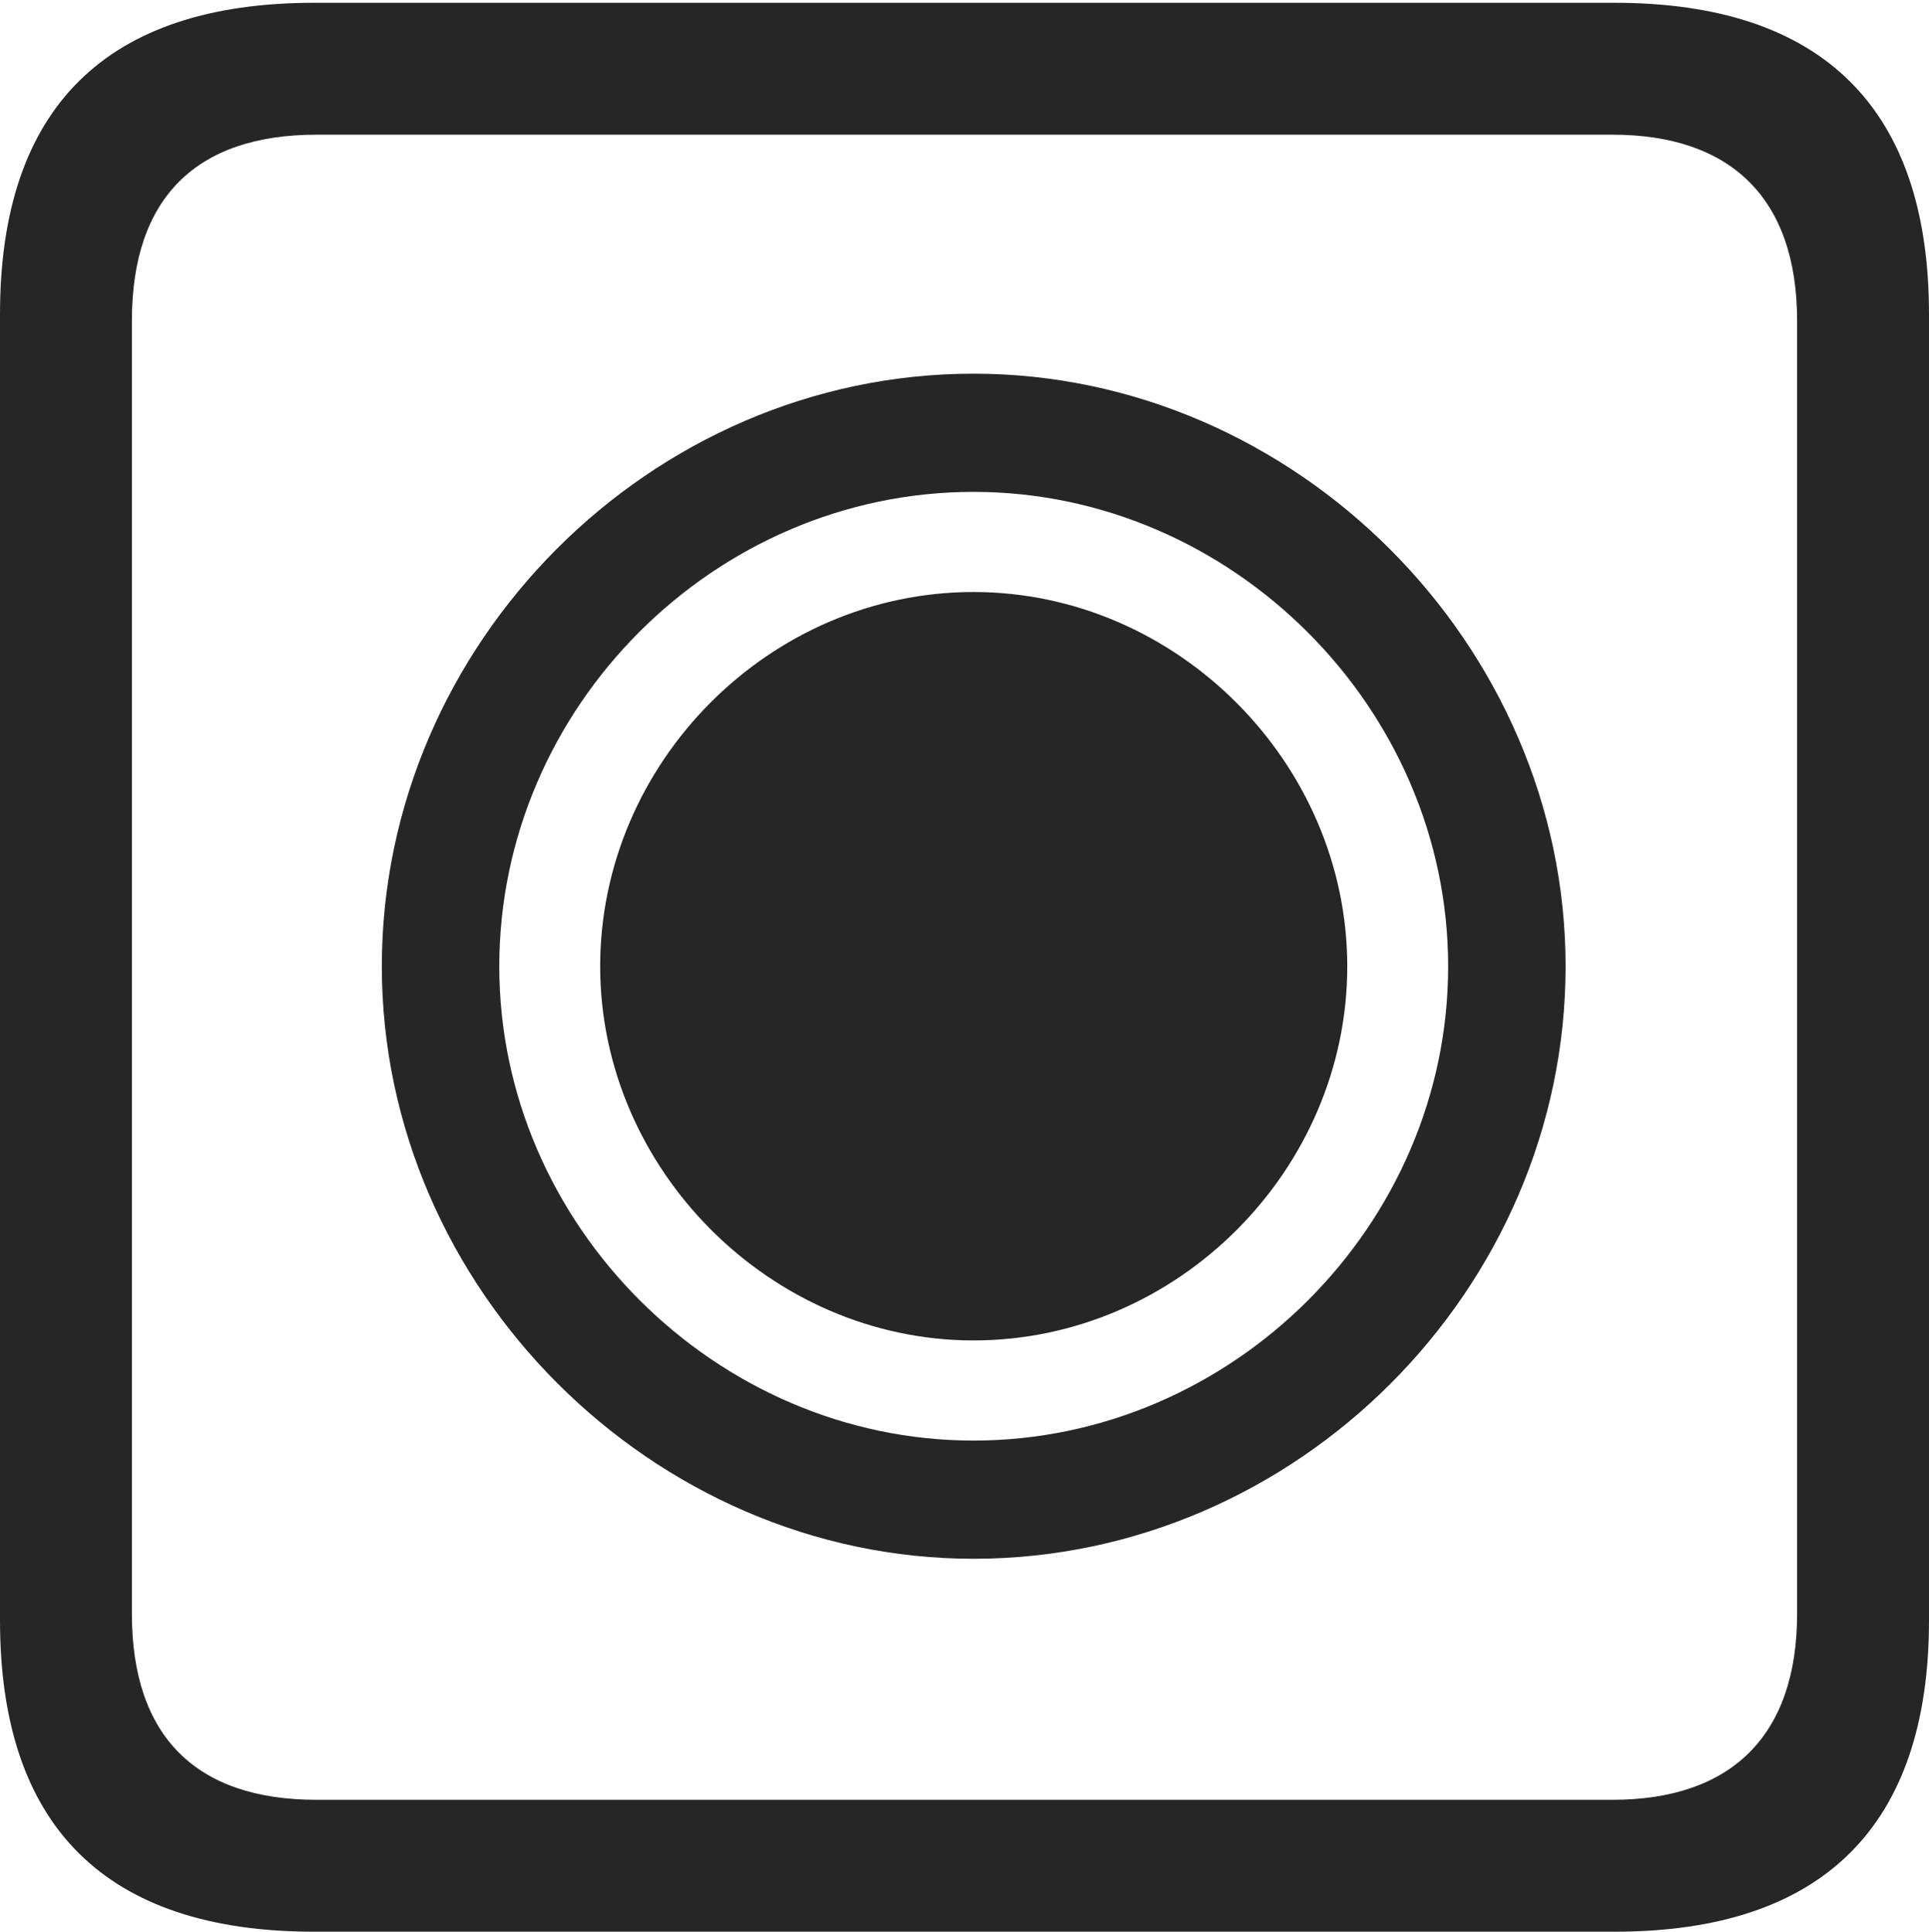 <?xml version="1.0" encoding="UTF-8"?>
<!--Generator: Apple Native CoreSVG 232.5-->
<!DOCTYPE svg
PUBLIC "-//W3C//DTD SVG 1.1//EN"
       "http://www.w3.org/Graphics/SVG/1.1/DTD/svg11.dtd">
<svg version="1.1" xmlns="http://www.w3.org/2000/svg" xmlns:xlink="http://www.w3.org/1999/xlink" width="88.409" height="88.537">
 <g>
  <rect height="88.537" opacity="0" width="88.409" x="0" y="0"/>
  <path d="M14.394 88.537L74.001 88.537C83.573 88.537 88.409 83.656 88.409 74.263L88.409 14.402C88.409 5.009 83.573 0.128 74.001 0.128L14.394 0.128C4.87 0.128 0 4.93 0 14.402L0 74.263C0 83.735 4.87 88.537 14.394 88.537ZM14.506 82.492C9.003 82.492 6.045 79.602 6.045 73.963L6.045 14.702C6.045 9.063 9.003 6.173 14.506 6.173L73.903 6.173C79.297 6.173 82.364 9.063 82.364 14.702L82.364 73.963C82.364 79.602 79.297 82.492 73.903 82.492Z" fill="#000000" fill-opacity="0.85"/>
  <path d="M44.618 71.444C59.428 71.444 71.753 59.07 71.753 44.293C71.753 29.535 59.346 17.127 44.618 17.127C29.826 17.127 17.5 29.501 17.5 44.293C17.5 59.036 29.908 71.444 44.618 71.444ZM44.618 66.027C32.805 66.027 22.883 56.124 22.883 44.293C22.883 32.413 32.756 22.544 44.618 22.544C56.449 22.544 66.371 32.447 66.371 44.293C66.371 56.158 56.467 66.027 44.618 66.027ZM44.618 61.437C53.975 61.437 61.747 53.617 61.747 44.293C61.747 34.973 53.941 27.134 44.618 27.134C35.264 27.134 27.507 34.954 27.507 44.293C27.507 53.583 35.312 61.437 44.618 61.437Z" fill="#000000" fill-opacity="0.85"/>
 </g>
</svg>

